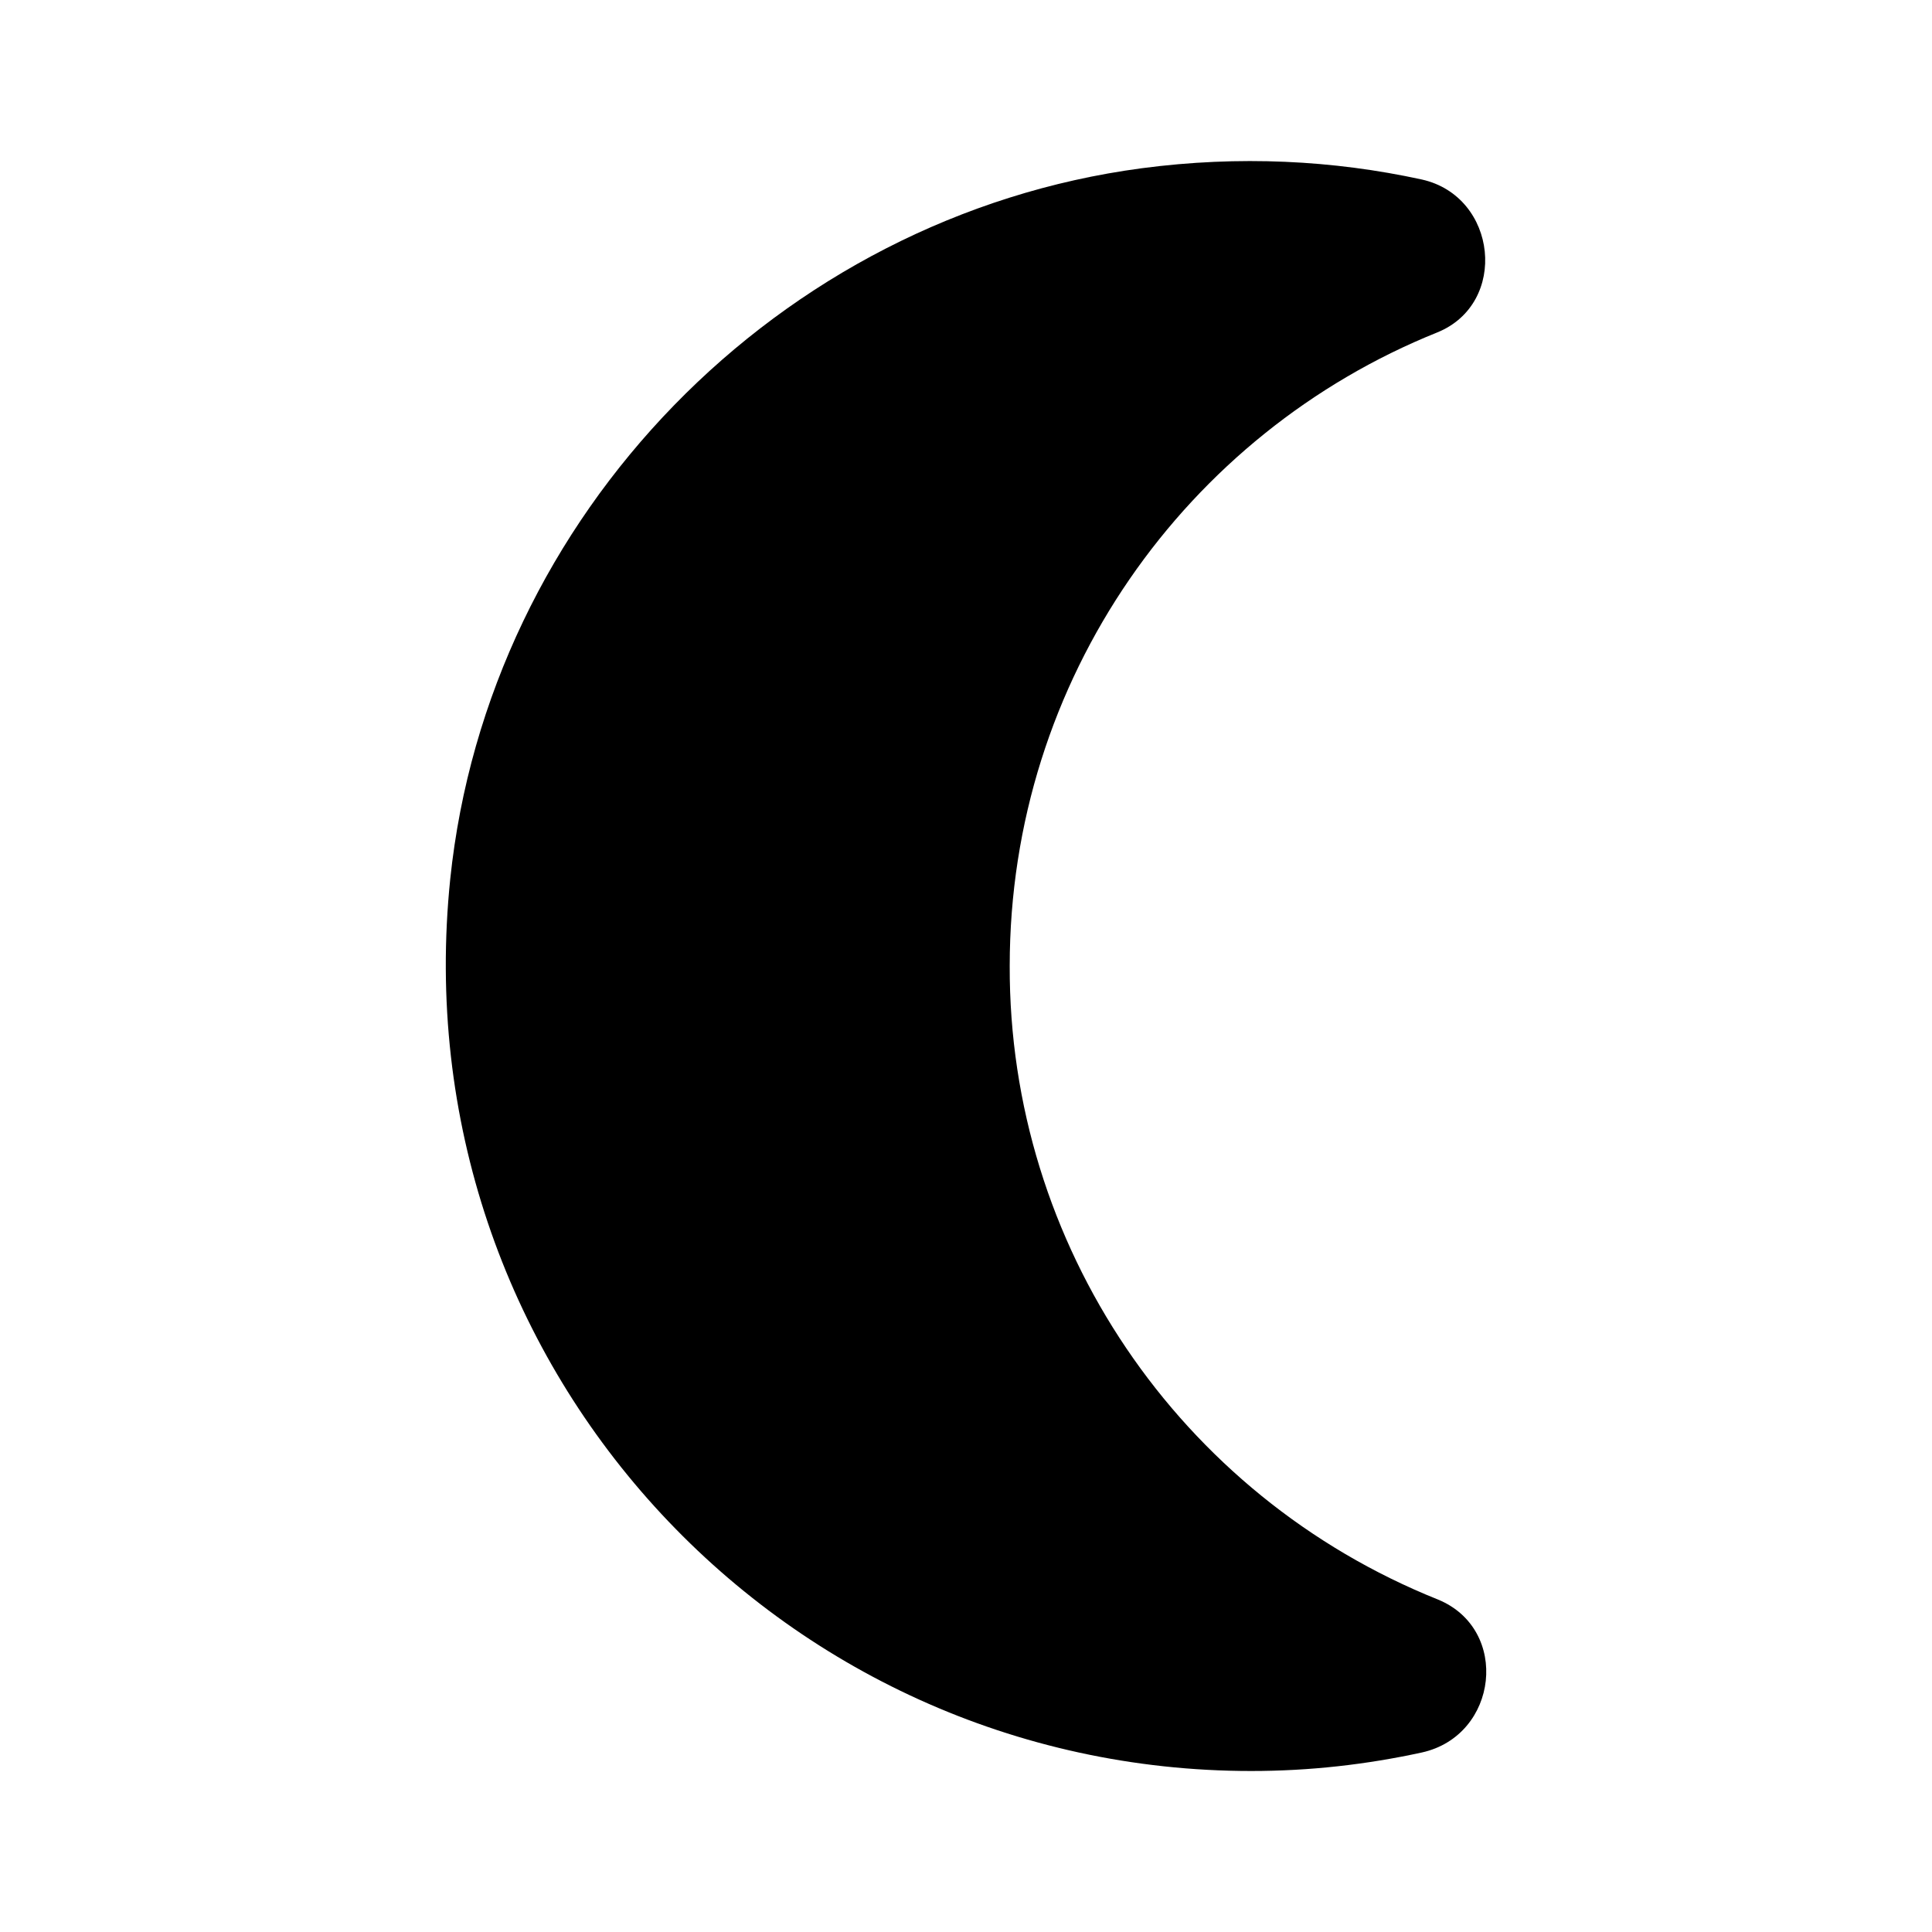 <svg width="24" height="24" viewBox="0 0 24 24" xmlns="http://www.w3.org/2000/svg" fill='currentColor'><g id="nightlight_round"><path id="Vector" d="M12.543 12C12.543 8.43 14.743 5.38 17.853 4.13C18.743 3.77 18.603 2.44 17.663 2.23C16.563 1.99 15.393 1.93 14.183 2.09C9.673 2.69 6.063 6.4 5.593 10.92C4.973 16.93 9.663 22 15.543 22C16.273 22 16.973 21.92 17.663 21.77C18.613 21.56 18.763 20.24 17.863 19.87C14.643 18.58 12.533 15.46 12.543 12Z"/></g></svg>